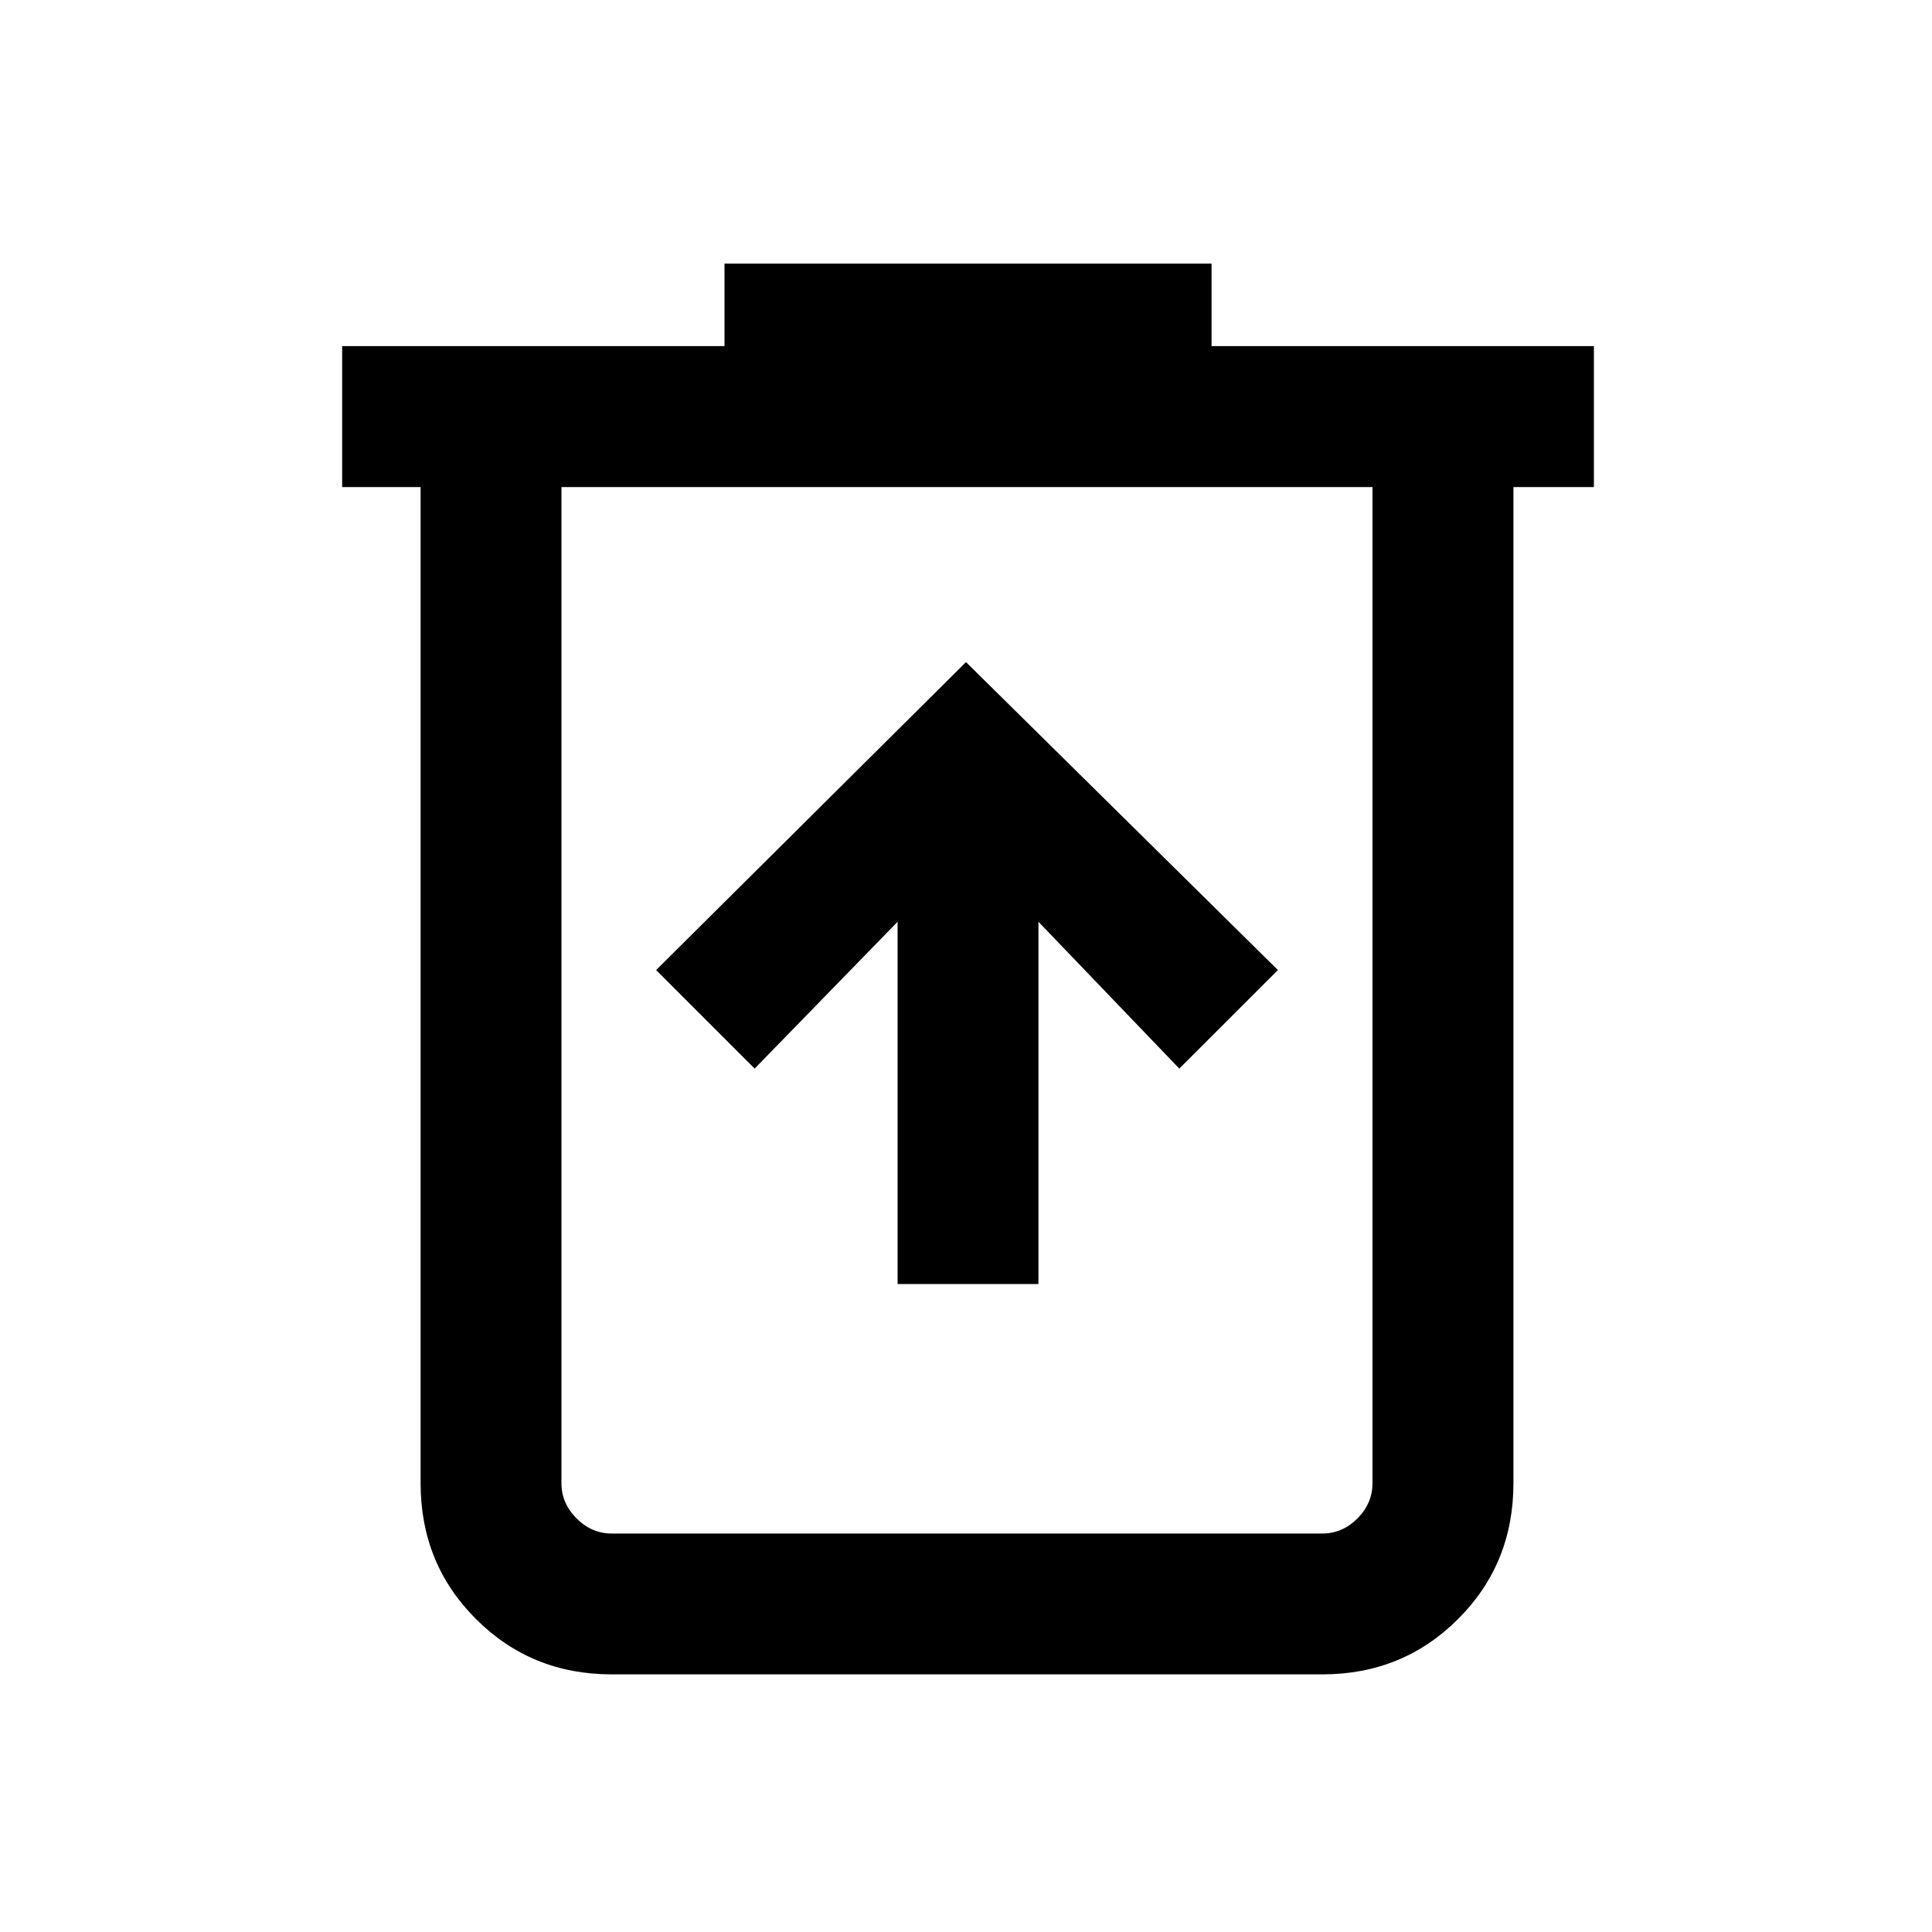 <svg xmlns="http://www.w3.org/2000/svg" height="20" width="20"><path d="M9.292 13.292h1.458v-3.75l1.458 1.52 1.021-1.02L10 6.854l-3.208 3.188 1.02 1.02 1.48-1.52Zm-2.959 4.041q-.833 0-1.406-.573-.573-.572-.573-1.406V5.042h-.812V3.583H7.5v-.854h5.042v.854H16.5v1.459h-.833v10.312q0 .834-.573 1.406-.573.573-1.406.573Zm7.875-12.291H5.812v10.312q0 .208.157.365.156.156.364.156h7.355q.208 0 .364-.156.156-.157.156-.365Zm-8.396 0v10.833-.521Z"/></svg>